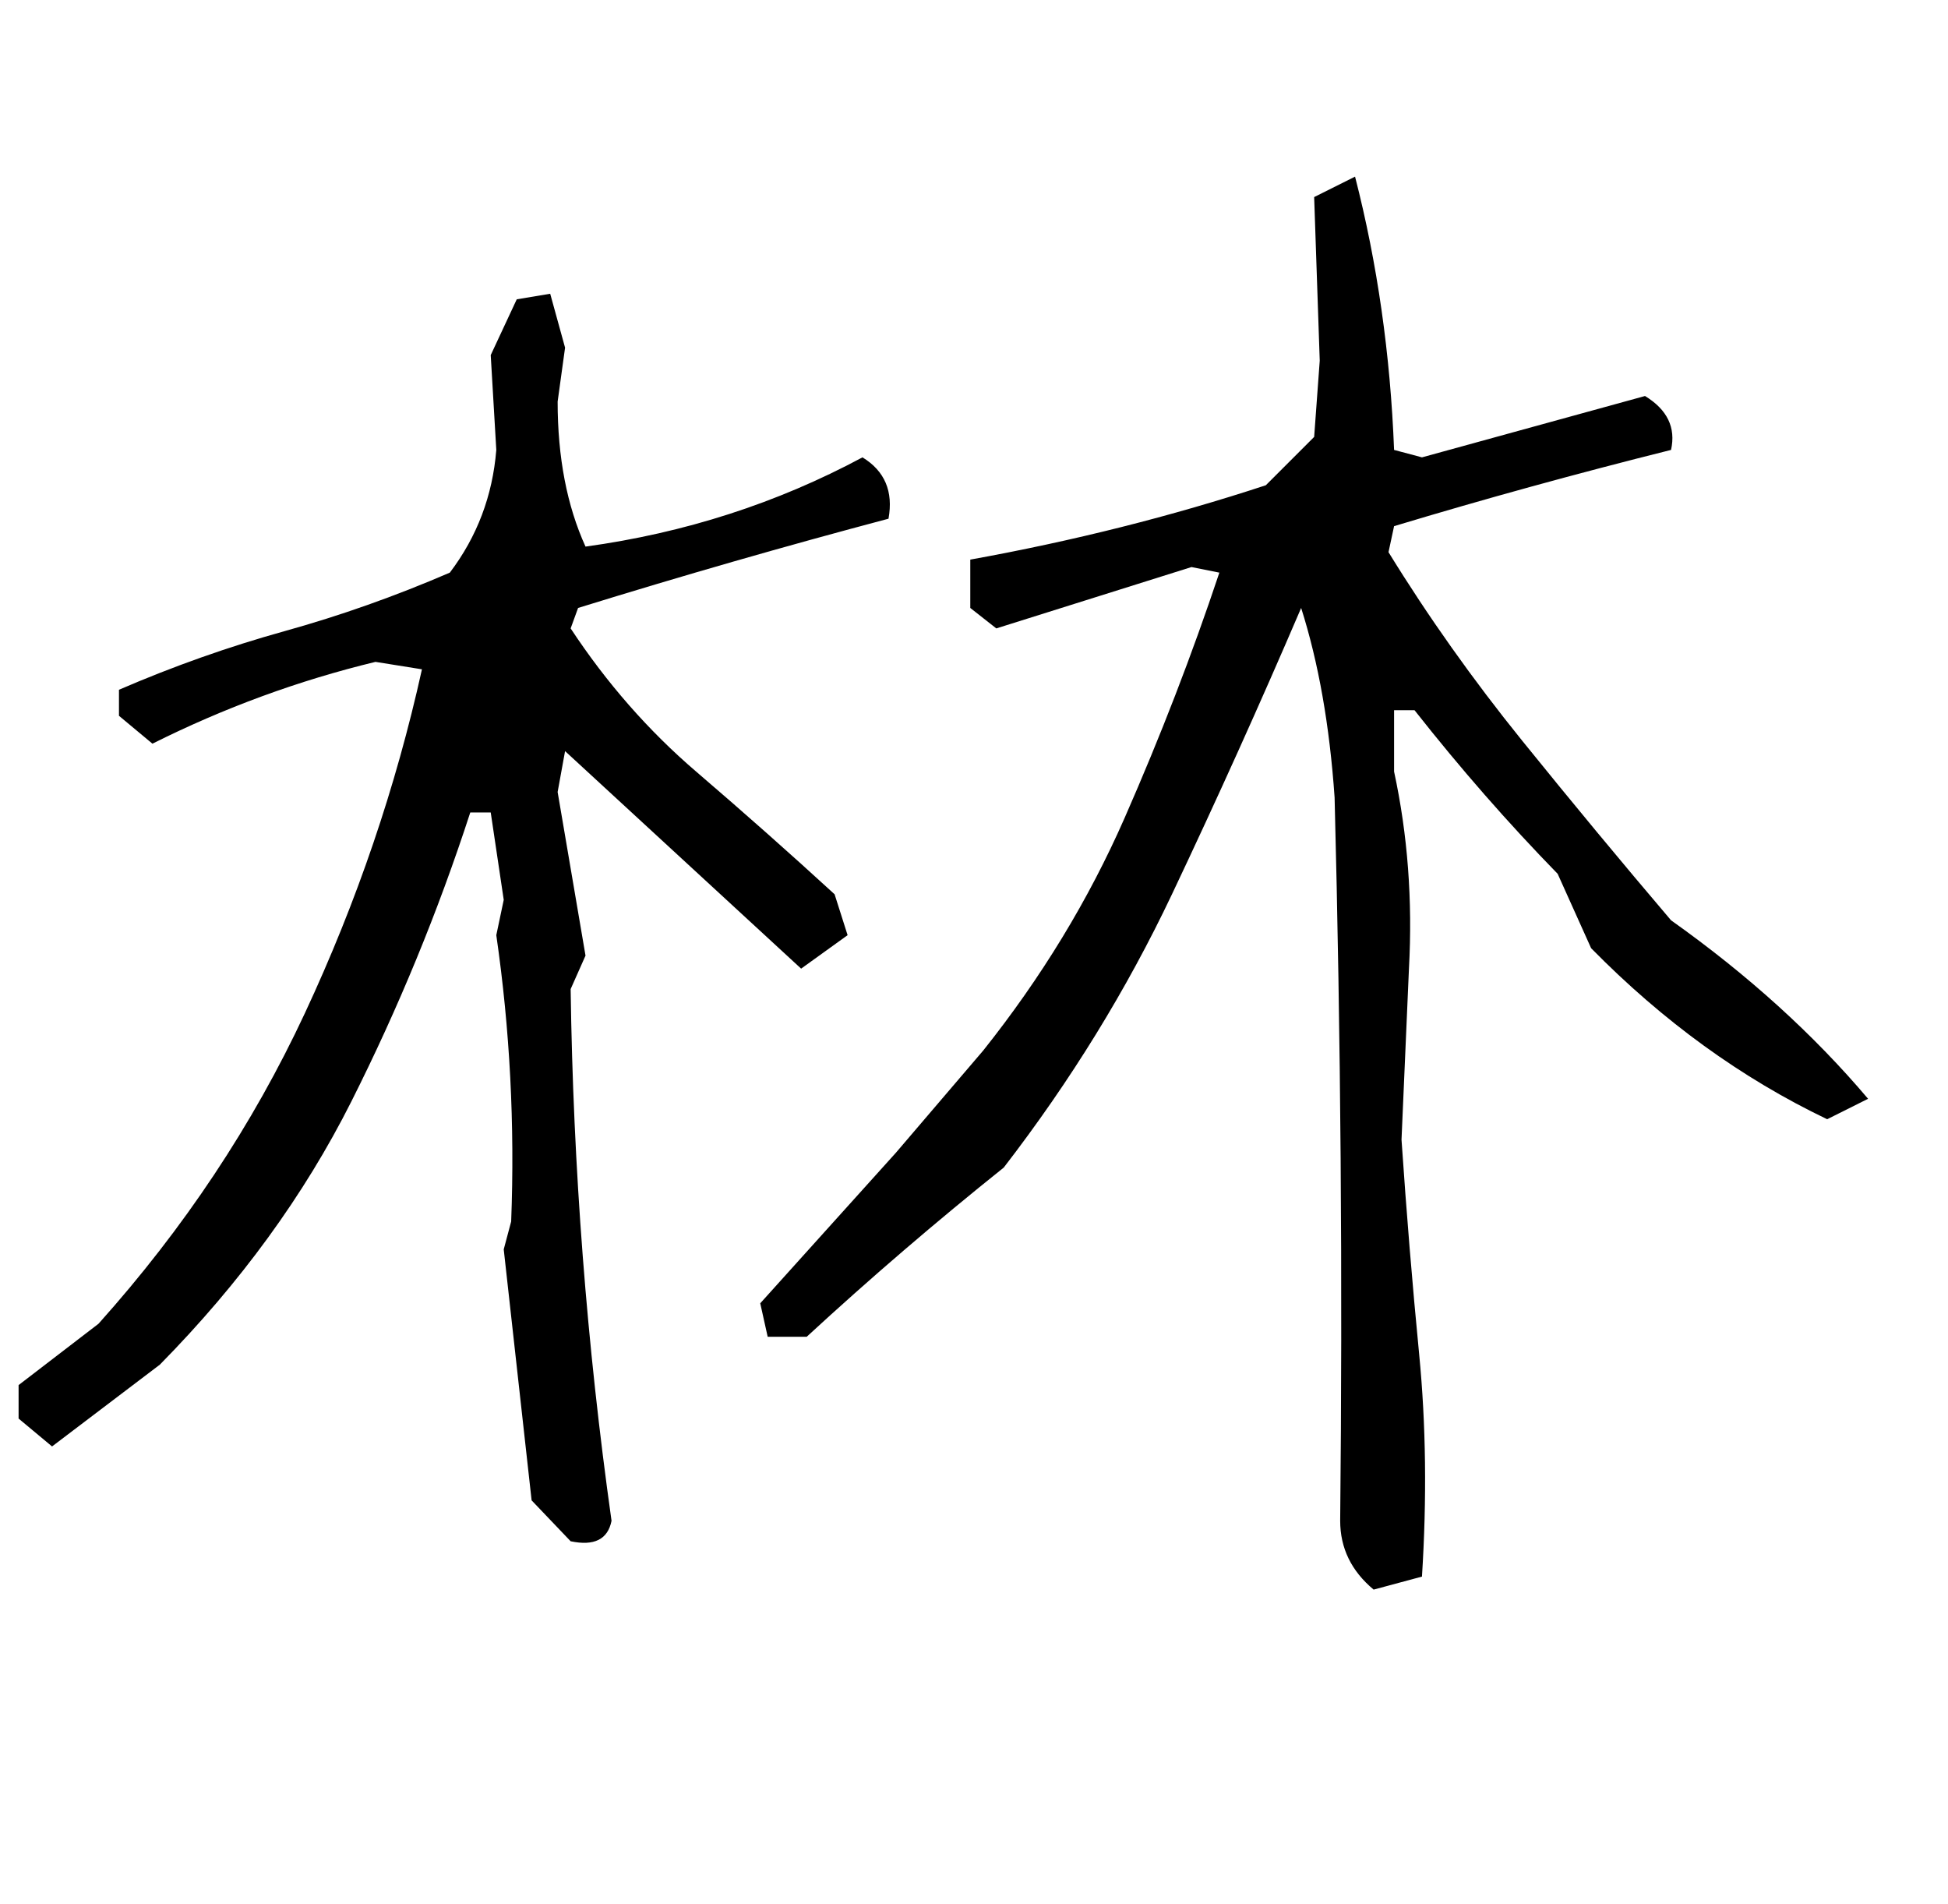 <?xml version="1.0" standalone="no"?>
<!DOCTYPE svg PUBLIC "-//W3C//DTD SVG 1.1//EN" "http://www.w3.org/Graphics/SVG/1.1/DTD/svg11.dtd" >
<svg xmlns="http://www.w3.org/2000/svg" xmlns:xlink="http://www.w3.org/1999/xlink" version="1.1" viewBox="-24 0 1048 1024">
   <path fill="currentColor"
d="M715 855q-18 -15 -18 -37q2 -195 -3 -389q-4 -58 -18 -102q-33 77 -69.5 154t-90.5 147q-55 44 -106 91h-21l-4 -18l73 -81l47 -55q47 -59 76 -125t51 -132l-15 -3l-105 33l-14 -11v-26q83 -15 159 -40l26 -26l3 -41l-3 -88l22 -11q18 70 21 147l15 4l120 -33
q18 11 14 29q-76 19 -149 41l-3 14q32 52 72 101.5t80 96.5q62 44 106 96l-22 11q-69 -33 -127 -92l-18 -40q-40 -41 -77 -88h-11v33q11 51 8 106l-4 92q4 59 9.5 115.5t1.5 119.5zM283 829l-21 -22l-15 -135l4 -15q3 -78 -8 -154l4 -19l-7 -47h-11q-26 80 -64 155.5
t-103 141.5l-58 44l-18 -15v-18l43 -33q69 -77 111 -167t63 -185l-25 -4q-62 15 -120 44l-18 -15v-14q44 -19 89 -31.5t89 -31.5q22 -29 25 -66l-3 -51l14 -30l18 -3l8 29l-4 29q0 45 15 78q80 -11 149 -48q18 11 14 33q-83 22 -167 48l-4 11q29 44 67.5 77t74.5 66l7 22
l-25 18l-127 -117l-4 22l15 88l-8 18q2 144 22 286q-3 15 -22 11z" />
</svg>

